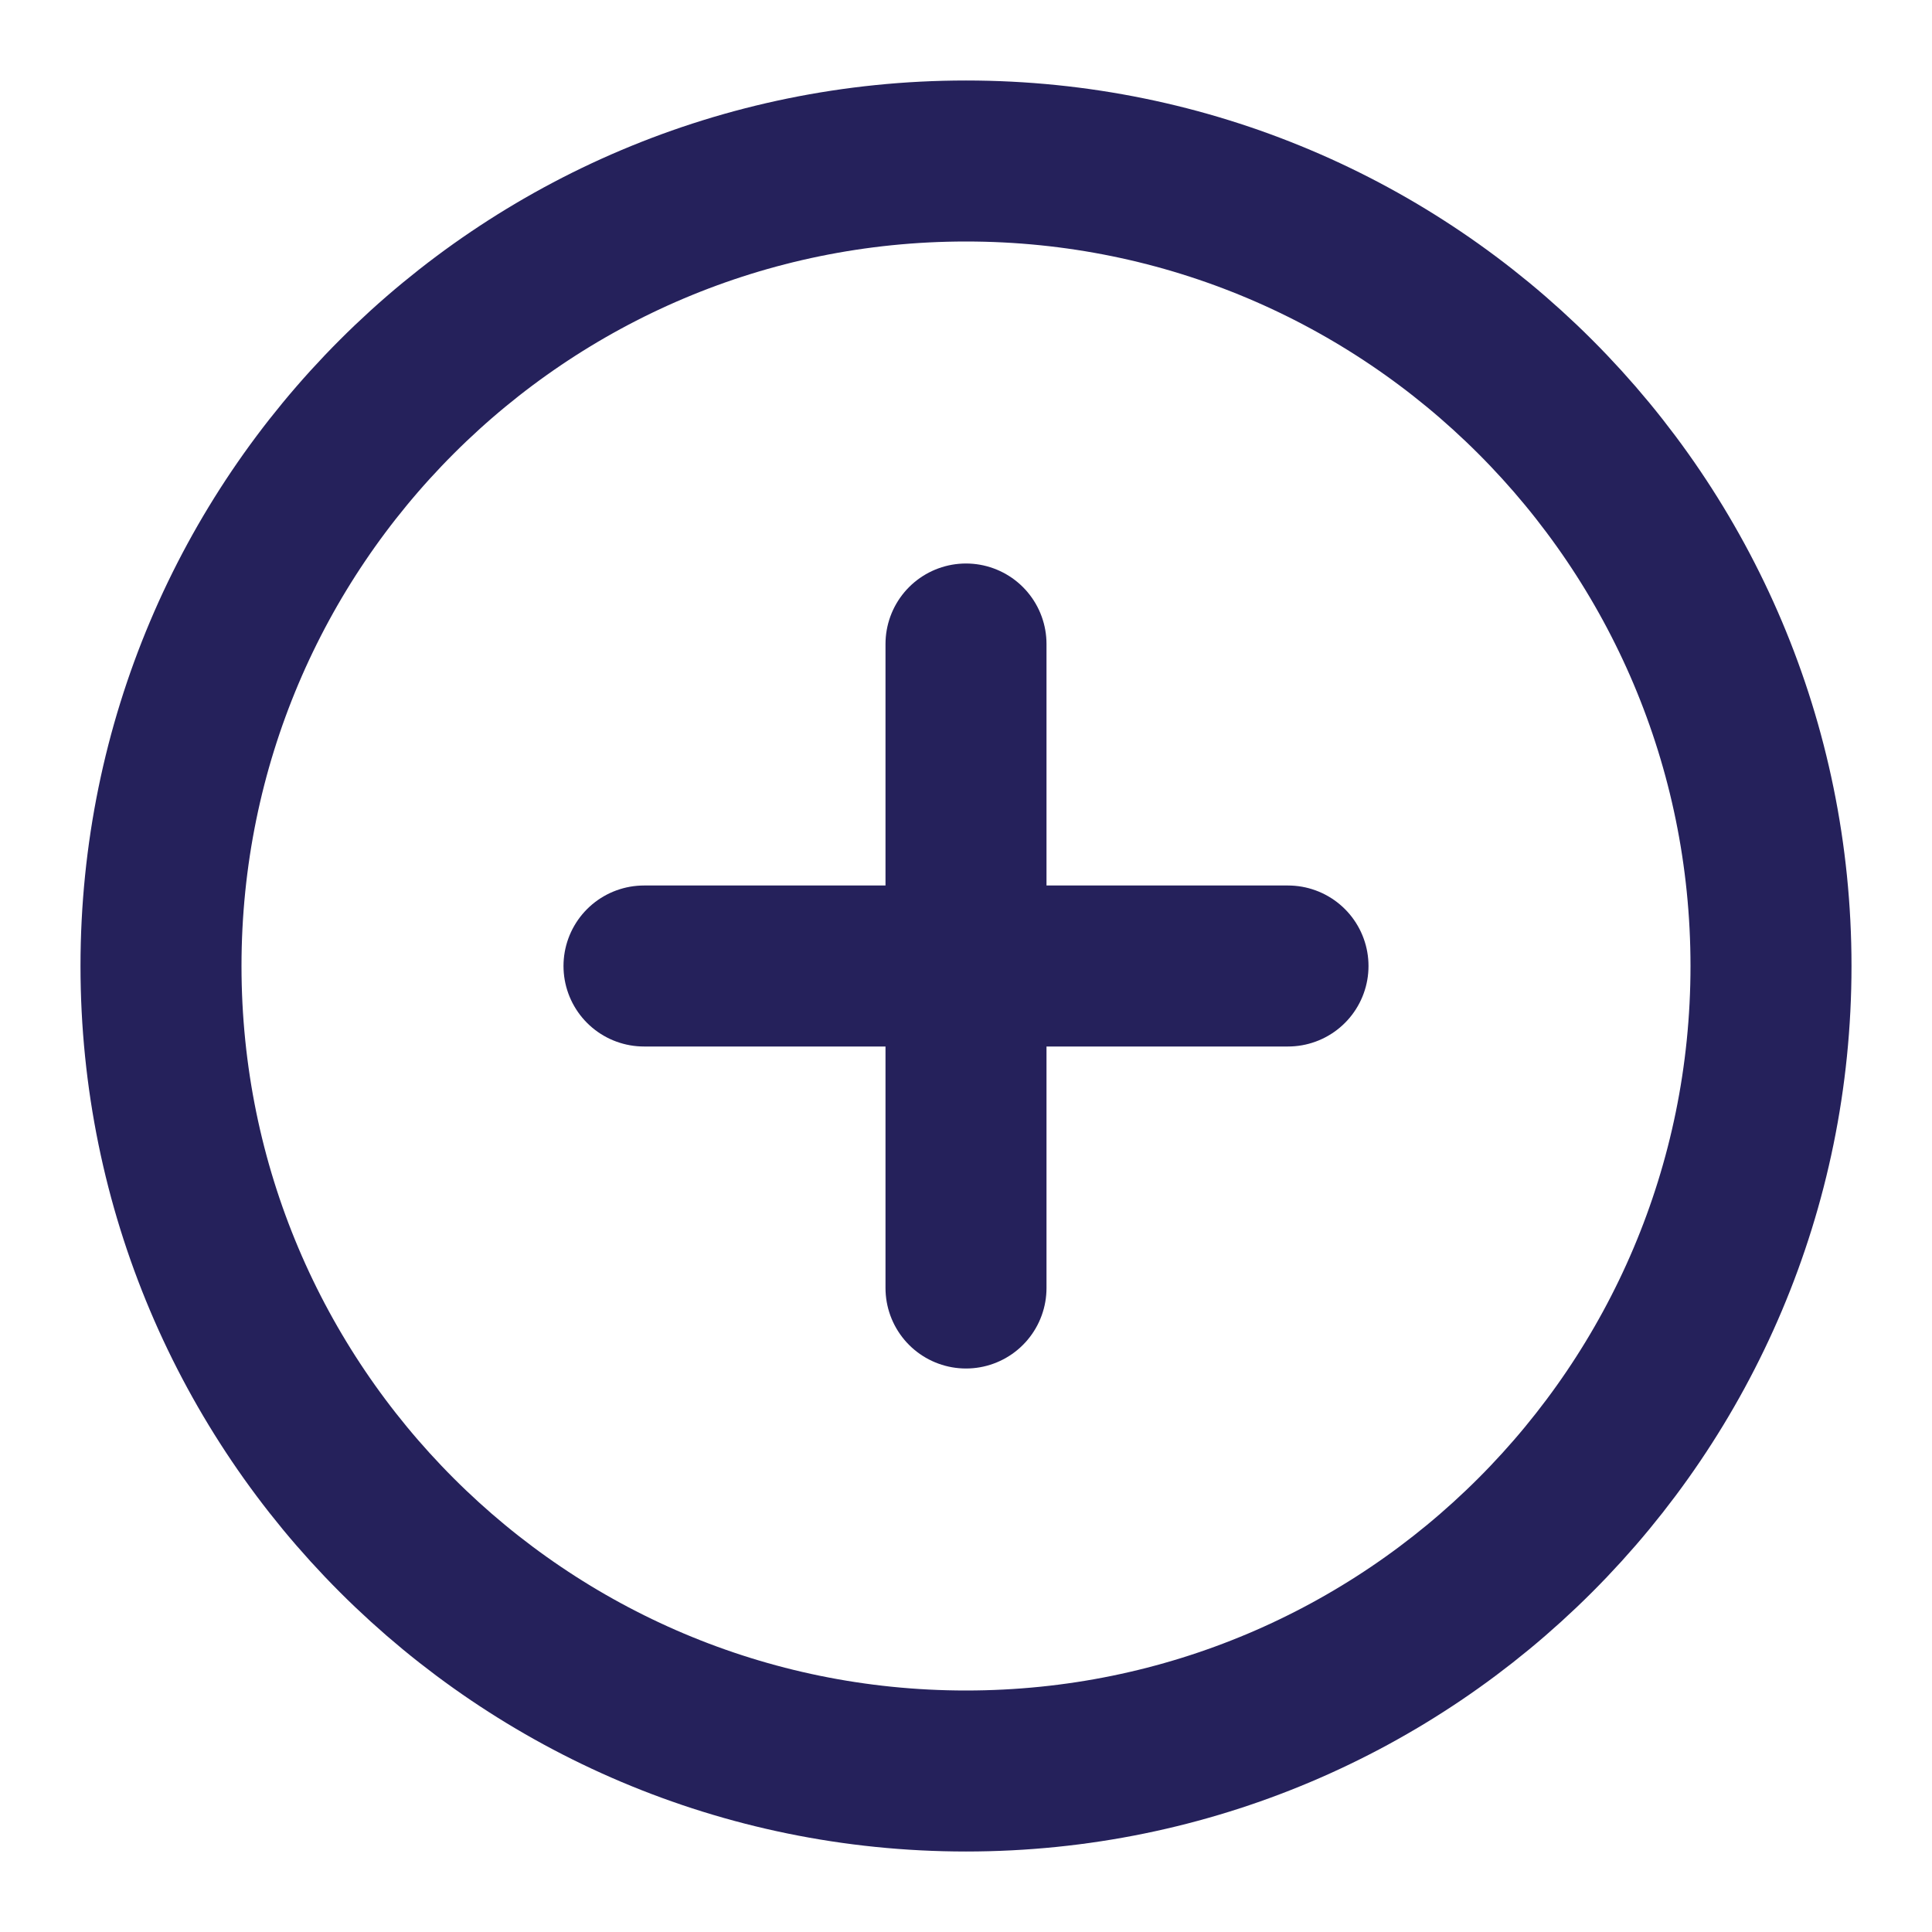 <svg width="24" height="24" viewBox="0 0 24 24" fill="none" xmlns="http://www.w3.org/2000/svg">
<path d="M12 22C17.523 22 22 17.523 22 12C22 6.477 17.523 2 12 2C6.477 2 2 6.477 2 12C2 17.523 6.477 22 12 22Z" stroke="#25215B" stroke-width="2" stroke-linecap="round" stroke-linejoin="round"/>
<path d="M12 8V16" stroke="#25215B" stroke-width="2" stroke-linecap="round" stroke-linejoin="round"/>
<path d="M8 12H16" stroke="#25215B" stroke-width="2" stroke-linecap="round" stroke-linejoin="round"/>
</svg>
